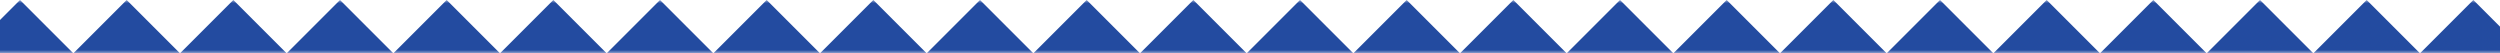 <?xml version="1.0" encoding="UTF-8"?>
<svg width="375px" height="8px" viewBox="0 0 375 8" version="1.1" xmlns="http://www.w3.org/2000/svg" xmlns:xlink="http://www.w3.org/1999/xlink">
    <title>Group 39 Copy</title>
    <defs>
        <rect id="path-1" x="0" y="0" width="1440" height="8" rx="2"></rect>
    </defs>
    <g id="Сайт" stroke="none" stroke-width="1" fill="none" fill-rule="evenodd">
        <g id="mob-001-Главная" transform="translate(0, -6060)">
            <g id="Group-5" transform="translate(0, 548)">
                <g id="mob-big-footer" transform="translate(0, 2325)">
                    <g id="Group-5" transform="translate(0, 723)">
                        <g id="Group-2" transform="translate(0, 1546)">
                            <g id="Group-39-Copy" transform="translate(187, 922) scale(1, -1) translate(-187, -922) translate(-533, 918)">
                                <mask id="mask-2" fill="white">
                                    <use xlink:href="#path-1"></use>
                                </mask>
                                <g id="Rectangle"></g>
                                <path d="M-104,-8 L-96,0 L-104,8 L-112,0 L-104,-8 Z M-88,-8 L-80,0 L-88,8 L-96,0 L-88,-8 Z M-72,-8 L-64,0 L-72,8 L-80,0 L-72,-8 Z M-56,-8 L-48,0 L-56,8 L-64,0 L-56,-8 Z M-40,-8 L-32,0 L-40,8 L-48,0 L-40,-8 Z M-24,-8 L-16,0 L-24,8 L-32,0 L-24,-8 Z M-8,-8 L0,0 L-8,8 L-16,0 L-8,-8 Z M8,-8 L16,0 L8,8 L0,0 L8,-8 Z M24,-8 L32,0 L24,8 L16,0 L24,-8 Z M40,-8 L48,0 L40,8 L32,0 L40,-8 Z M56,-8 L64,0 L56,8 L48,0 L56,-8 Z M72,-8 L80,0 L72,8 L64,0 L72,-8 Z M88,-8 L96,0 L88,8 L80,0 L88,-8 Z M104,-8 L112,0 L104,8 L96,0 L104,-8 Z M120,-8 L128,0 L120,8 L112,0 L120,-8 Z M136,-8 L144,0 L136,8 L128,0 L136,-8 Z M152,-8 L160,0 L152,8 L144,0 L152,-8 Z M168,-8 L176,0 L168,8 L160,0 L168,-8 Z M184,-8 L192,0 L184,8 L176,0 L184,-8 Z M200,-8 L208,0 L200,8 L192,0 L200,-8 Z M216,-8 L224,0 L216,8 L208,0 L216,-8 Z M232,-8 L240,0 L232,8 L224,0 L232,-8 Z M248,-8 L256,0 L248,8 L240,0 L248,-8 Z M264,-8 L272,0 L264,8 L256,0 L264,-8 Z M280,-8 L288,0 L280,8 L272,0 L280,-8 Z M296,-8 L304,0 L296,8 L288,0 L296,-8 Z M312,-8 L320,0 L312,8 L304,0 L312,-8 Z M328,-8 L336,0 L328,8 L320,0 L328,-8 Z M344,-8 L352,0 L344,8 L336,0 L344,-8 Z M360,-8 L368,0 L360,8 L352,0 L360,-8 Z M376,-8 L384,0 L376,8 L368,0 L376,-8 Z M392,-8 L400,0 L392,8 L384,0 L392,-8 Z M408,-8 L416,0 L408,8 L400,0 L408,-8 Z M424,-8 L432,0 L424,8 L416,0 L424,-8 Z M440,-8 L448,0 L440,8 L432,0 L440,-8 Z M456,-8 L464,0 L456,8 L448,0 L456,-8 Z M472,-8 L480,0 L472,8 L464,0 L472,-8 Z M488,-8 L496,0 L488,8 L480,0 L488,-8 Z M504,-8 L512,0 L504,8 L496,0 L504,-8 Z M520,-8 L528,0 L520,8 L512,0 L520,-8 Z M536,-8 L544,0 L536,8 L528,0 L536,-8 Z M552,-8 L560,0 L552,8 L544,0 L552,-8 Z M568,-8 L576,0 L568,8 L560,0 L568,-8 Z M584,-8 L592,0 L584,8 L576,0 L584,-8 Z M600,-8 L608,0 L600,8 L592,0 L600,-8 Z M616,-8 L624,0 L616,8 L608,0 L616,-8 Z M632,-8 L640,0 L632,8 L624,0 L632,-8 Z M648,-8 L656,0 L648,8 L640,0 L648,-8 Z M664,-8 L672,0 L664,8 L656,0 L664,-8 Z M680,-8 L688,0 L680,8 L672,0 L680,-8 Z M696,-8 L704,0 L696,8 L688,0 L696,-8 Z M712,-8 L720,0 L712,8 L704,0 L712,-8 Z M728,-8 L736,0 L728,8 L720,0 L728,-8 Z M744,-8 L752,0 L744,8 L736,0 L744,-8 Z M760,-8 L768,0 L760,8 L752,0 L760,-8 Z M776,-8 L784,0 L776,8 L768,0 L776,-8 Z M792,-8 L800,0 L792,8 L784,0 L792,-8 Z M808,-8 L816,0 L808,8 L800,0 L808,-8 Z M824,-8 L832,0 L824,8 L816,0 L824,-8 Z M840,-8 L848,0 L840,8 L832,0 L840,-8 Z M856,-8 L864,0 L856,8 L848,0 L856,-8 Z M872,-8 L880,0 L872,8 L864,0 L872,-8 Z M888,-8 L896,0 L888,8 L880,0 L888,-8 Z M904,-8 L912,0 L904,8 L896,0 L904,-8 Z M920,-8 L928,0 L920,8 L912,0 L920,-8 Z M936,-8 L944,0 L936,8 L928,0 L936,-8 Z M952,-8 L960,0 L952,8 L944,0 L952,-8 Z M968,-8 L976,0 L968,8 L960,0 L968,-8 Z M984,-8 L992,0 L984,8 L976,0 L984,-8 Z M1000,-8 L1008,0 L1000,8 L992,0 L1000,-8 Z M1016,-8 L1024,0 L1016,8 L1008,0 L1016,-8 Z M1032,-8 L1040,0 L1032,8 L1024,0 L1032,-8 Z M1048,-8 L1056,0 L1048,8 L1040,0 L1048,-8 Z M1064,-8 L1072,0 L1064,8 L1056,0 L1064,-8 Z M1080,-8 L1088,0 L1080,8 L1072,0 L1080,-8 Z M1096,-8 L1104,0 L1096,8 L1088,0 L1096,-8 Z M1112,-8 L1120,0 L1112,8 L1104,0 L1112,-8 Z M1128,-8 L1136,0 L1128,8 L1120,0 L1128,-8 Z M1144,-8 L1152,0 L1144,8 L1136,0 L1144,-8 Z M1160,-8 L1168,0 L1160,8 L1152,0 L1160,-8 Z M1176,-8 L1184,0 L1176,8 L1168,0 L1176,-8 Z M1192,-8 L1200,0 L1192,8 L1184,0 L1192,-8 Z M1208,-8 L1216,0 L1208,8 L1200,0 L1208,-8 Z M1224,-8 L1232,0 L1224,8 L1216,0 L1224,-8 Z M1240,-8 L1248,0 L1240,8 L1232,0 L1240,-8 Z M1256,-8 L1264,0 L1256,8 L1248,0 L1256,-8 Z M1272,-8 L1280,0 L1272,8 L1264,0 L1272,-8 Z M1288,-8 L1296,0 L1288,8 L1280,0 L1288,-8 Z M1304,-8 L1312,0 L1304,8 L1296,0 L1304,-8 Z M1320,-8 L1328,0 L1320,8 L1312,0 L1320,-8 Z M1336,-8 L1344,0 L1336,8 L1328,0 L1336,-8 Z M1352,-8 L1360,0 L1352,8 L1344,0 L1352,-8 Z M1368,-8 L1376,0 L1368,8 L1360,0 L1368,-8 Z M1384,-8 L1392,0 L1384,8 L1376,0 L1384,-8 Z M1400,-8 L1408,0 L1400,8 L1392,0 L1400,-8 Z M1416,-8 L1424,0 L1416,8 L1408,0 L1416,-8 Z M1432,-8 L1440,0 L1432,8 L1424,0 L1432,-8 Z M1448,-8 L1456,0 L1448,8 L1440,0 L1448,-8 Z M1464,-8 L1472,0 L1464,8 L1456,0 L1464,-8 Z M1480,-8 L1488,0 L1480,8 L1472,0 L1480,-8 Z M1496,-8 L1504,0 L1496,8 L1488,0 L1496,-8 Z M1512,-8 L1520,0 L1512,8 L1504,0 L1512,-8 Z M1528,-8 L1536,0 L1528,8 L1520,0 L1528,-8 Z M1544,-8 L1552,0 L1544,8 L1536,0 L1544,-8 Z" id="Shape" fill="#234BA0" mask="url(#mask-2)"></path>
                            </g>
                        </g>
                    </g>
                </g>
            </g>
        </g>
    </g>
</svg>